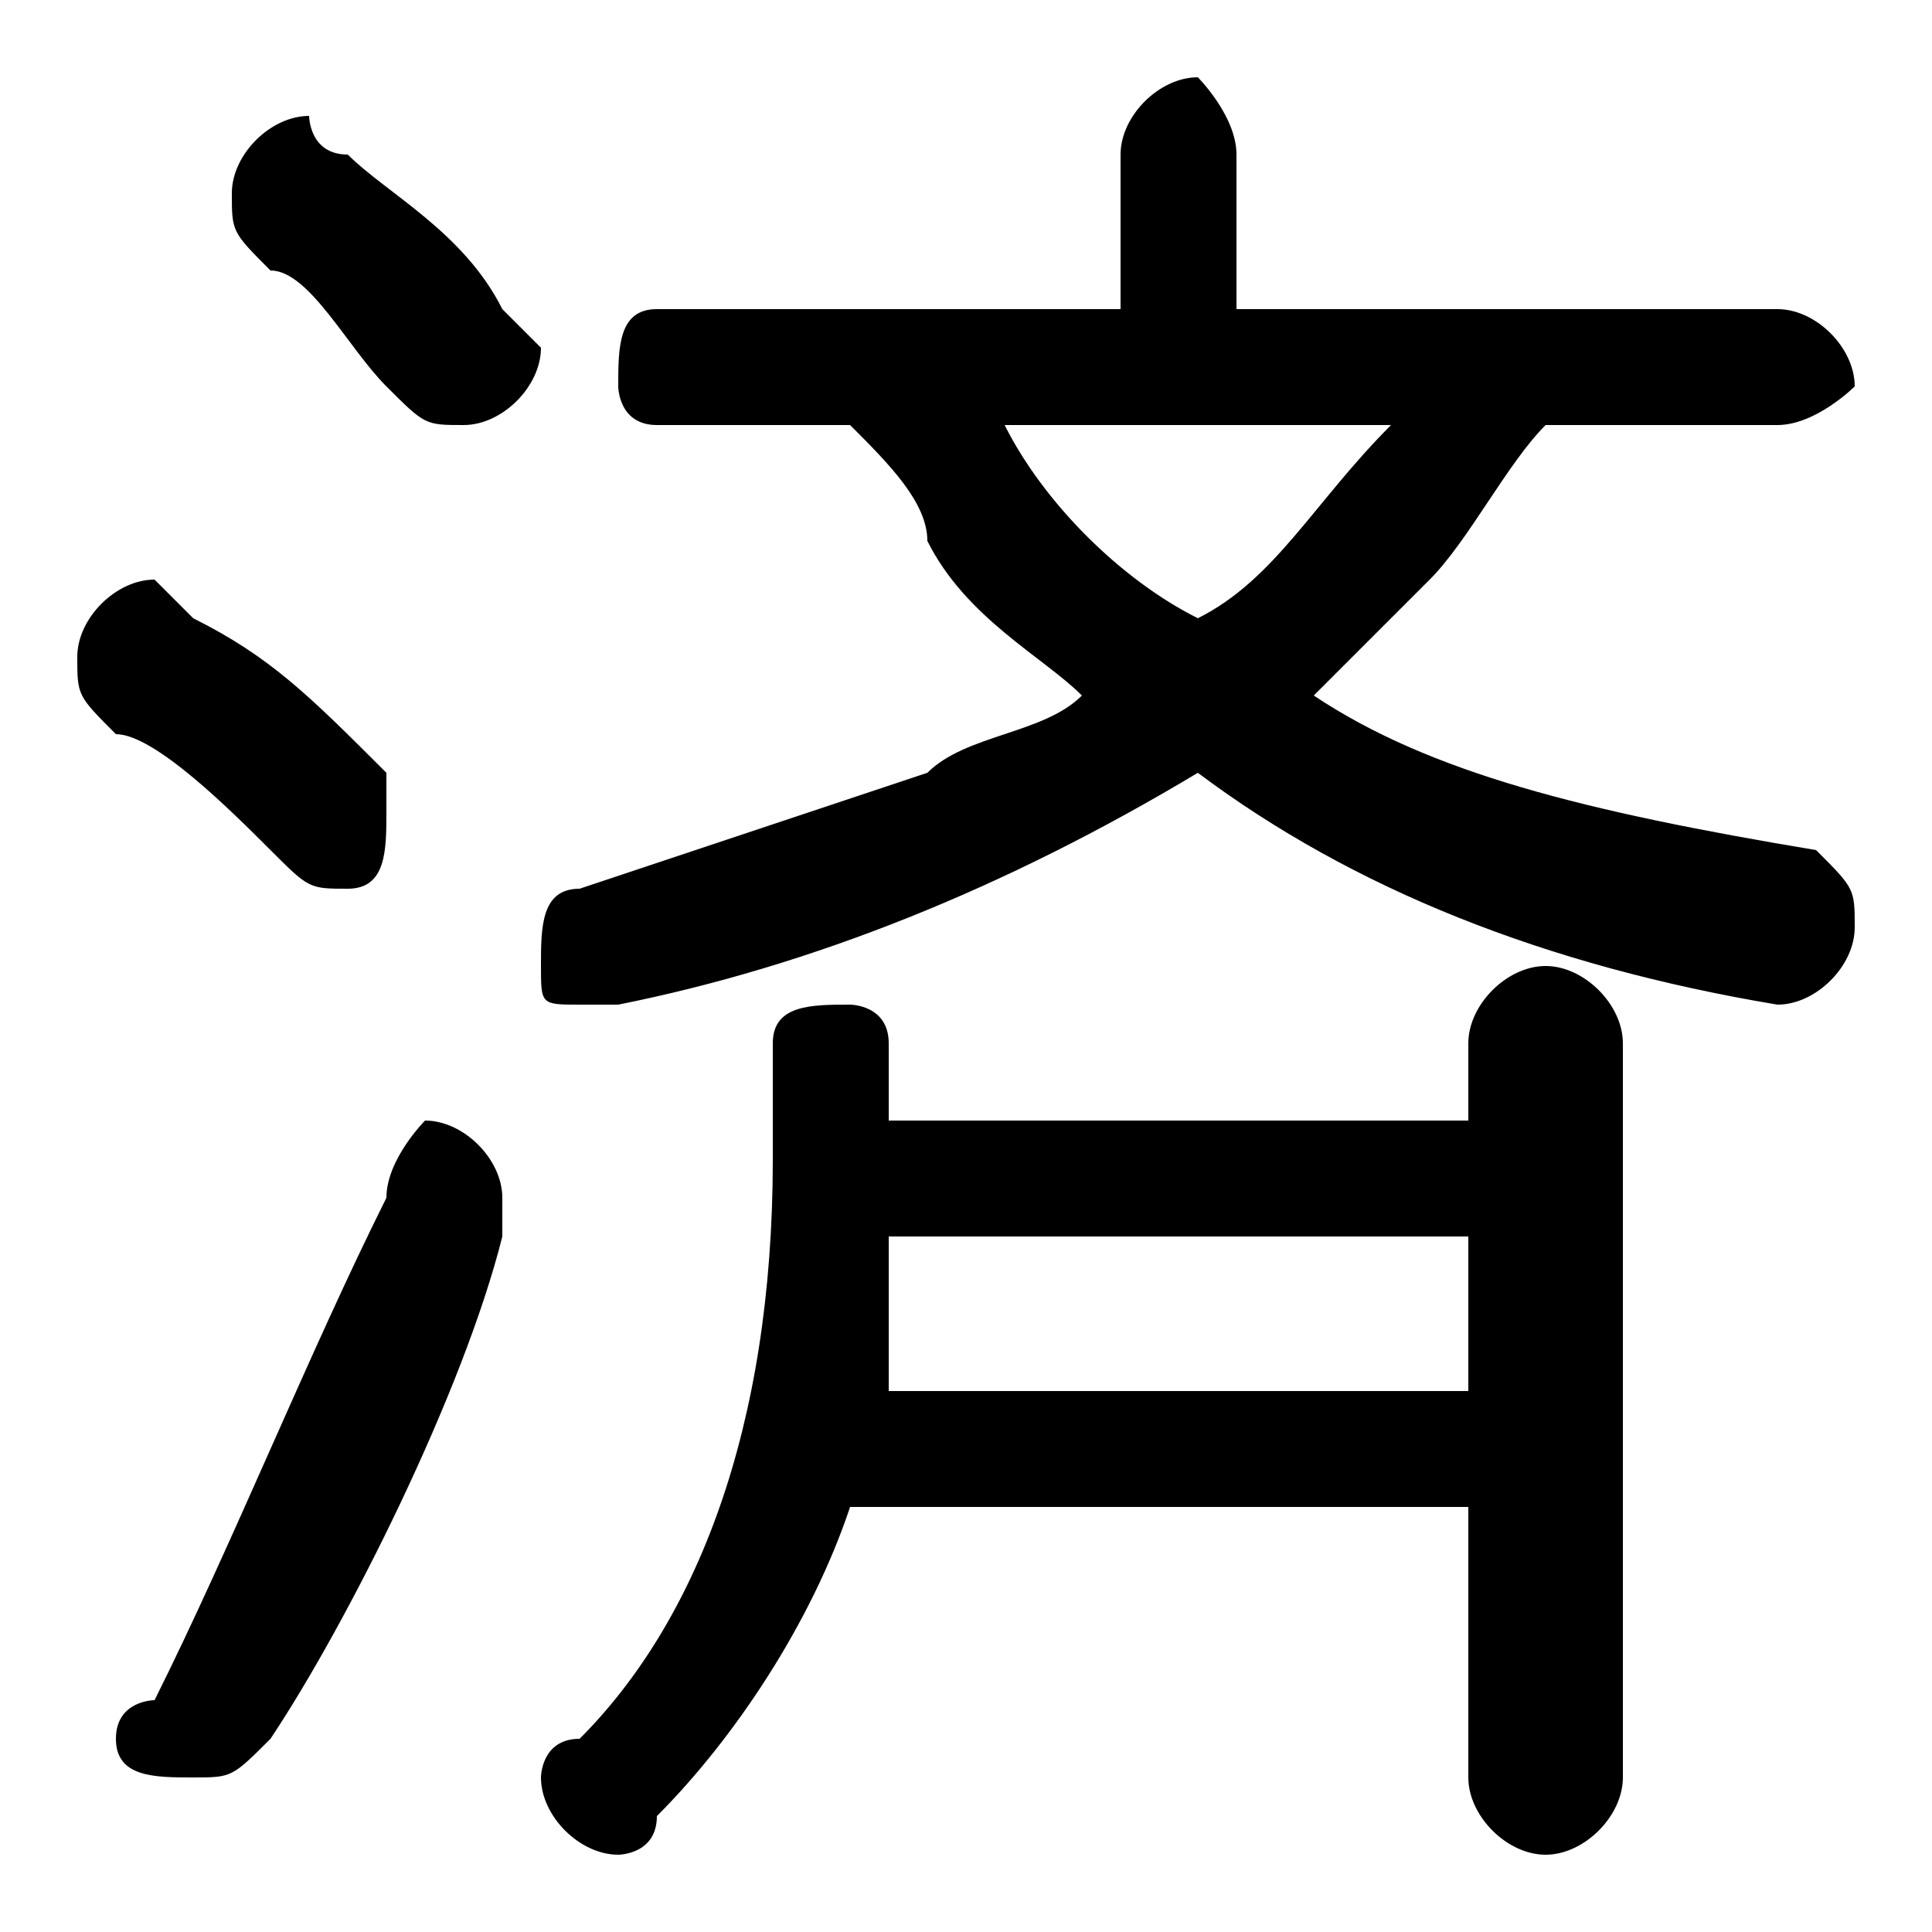 <svg xmlns="http://www.w3.org/2000/svg" viewBox="0 -44.0 50.0 50.0">
    <rect x="0" y="-44.0" width="50.0" height="50.0" fill="#808080" stroke="none"/>
    <g transform="scale(1, -1)">
        <!-- ボディの枠 -->
        <rect x="0" y="-6.0" width="50.0" height="50.0"
            stroke="white" fill="white"/>
        <!-- グリフ座標系の原点 -->
        <circle cx="0" cy="0" r="5" fill="white"/>
        <!-- グリフのアウトライン -->
        <g style="fill:black;stroke:#000000;stroke-width:0;stroke-linecap:round;stroke-linejoin:round;">
        <path d="M 29.0 36.0 L 17.0 36.0 C 16.0 36.0 16.0 35.0 16.0 34.0 C 16.0 34.0 16.0 33.0 17.0 33.0 L 22.0 33.0 C 23.0 32.0 24.0 31.0 24.0 30.0 C 25.0 28.0 27.0 27.0 28.0 26.0 C 27.0 25.0 25.0 25.0 24.0 24.0 C 21.0 23.0 18.0 22.0 15.0 21.0 C 14.0 21.0 14.0 20.0 14.0 19.0 C 14.0 18.0 14.0 18.0 15.0 18.0 C 15.0 18.0 16.0 18.0 16.0 18.0 C 21.0 19.0 26.0 21.0 31.0 24.0 C 35.0 21.0 40.0 19.0 46.0 18.0 C 47.0 18.0 48.0 19.0 48.0 20.0 C 48.0 21.0 48.0 21.0 47.0 22.0 C 41.0 23.0 37.0 24.0 34.0 26.0 C 35.0 27.0 36.0 28.0 37.0 29.0 C 38.0 30.0 39.0 32.0 40.0 33.0 L 46.0 33.0 C 47.0 33.0 48.0 34.0 48.0 34.0 C 48.0 35.0 47.0 36.0 46.0 36.0 L 32.0 36.0 L 32.0 40.0 C 32.0 41.0 31.0 42.0 31.0 42.0 C 30.0 42.0 29.0 41.0 29.0 40.0 Z M 36.0 33.0 C 34.0 31.0 33.0 29.0 31.0 28.0 C 29.0 29.0 27.0 31.0 26.0 33.0 Z M 38.0 5.0 L 38.0 -2.0 C 38.0 -3.0 39.0 -4.0 40.0 -4.0 C 41.0 -4.0 42.0 -3.0 42.0 -2.0 L 42.0 17.0 C 42.0 18.0 41.0 19.0 40.0 19.0 C 39.0 19.0 38.0 18.0 38.0 17.0 L 38.0 15.0 L 23.0 15.0 L 23.0 17.0 C 23.0 18.0 22.0 18.0 22.0 18.0 C 21.0 18.0 20.0 18.0 20.0 17.0 L 20.0 14.0 C 20.0 7.0 18.0 2.0 15.0 -1.0 C 14.0 -1.0 14.0 -2.0 14.0 -2.0 C 14.0 -3.0 15.0 -4.0 16.0 -4.0 C 16.0 -4.0 17.0 -4.0 17.0 -3.0 C 19.0 -1.0 21.0 2.0 22.0 5.0 Z M 23.0 8.0 C 23.0 10.0 23.0 11.0 23.0 12.0 L 38.0 12.0 L 38.0 8.0 Z M 9.0 40.0 C 8.0 40.0 8.0 41.0 8.0 41.0 C 7.0 41.0 6.0 40.0 6.0 39.0 C 6.0 38.0 6.0 38.0 7.0 37.0 C 8.0 37.0 9.0 35.0 10.0 34.0 C 11.0 33.0 11.0 33.0 12.0 33.0 C 13.0 33.0 14.0 34.0 14.0 35.0 C 14.0 35.0 13.0 36.0 13.0 36.0 C 12.0 38.0 10.0 39.0 9.0 40.0 Z M 10.0 13.0 C 8.0 9.0 6.0 4.0 4.0 0.0 C 4.0 0.0 3.0 -0.0 3.0 -1.0 C 3.0 -2.0 4.0 -2.0 5.0 -2.0 C 6.0 -2.0 6.0 -2.0 7.0 -1.0 C 9.0 2.0 12.0 8.0 13.0 12.0 C 13.0 12.0 13.0 13.0 13.0 13.0 C 13.0 14.0 12.0 15.0 11.0 15.0 C 11.0 15.0 10.0 14.0 10.0 13.0 Z M 5.0 28.0 C 5.0 28.0 4.0 29.0 4.0 29.0 C 3.0 29.0 2.0 28.0 2.0 27.0 C 2.0 26.0 2.0 26.0 3.0 25.0 C 4.0 25.0 6.0 23.0 7.0 22.0 C 8.0 21.0 8.0 21.0 9.0 21.0 C 10.0 21.0 10.0 22.0 10.0 23.0 C 10.0 23.0 10.0 24.0 10.0 24.0 C 8.0 26.0 7.0 27.0 5.0 28.0 Z"/>
    </g>
    </g>
</svg>
